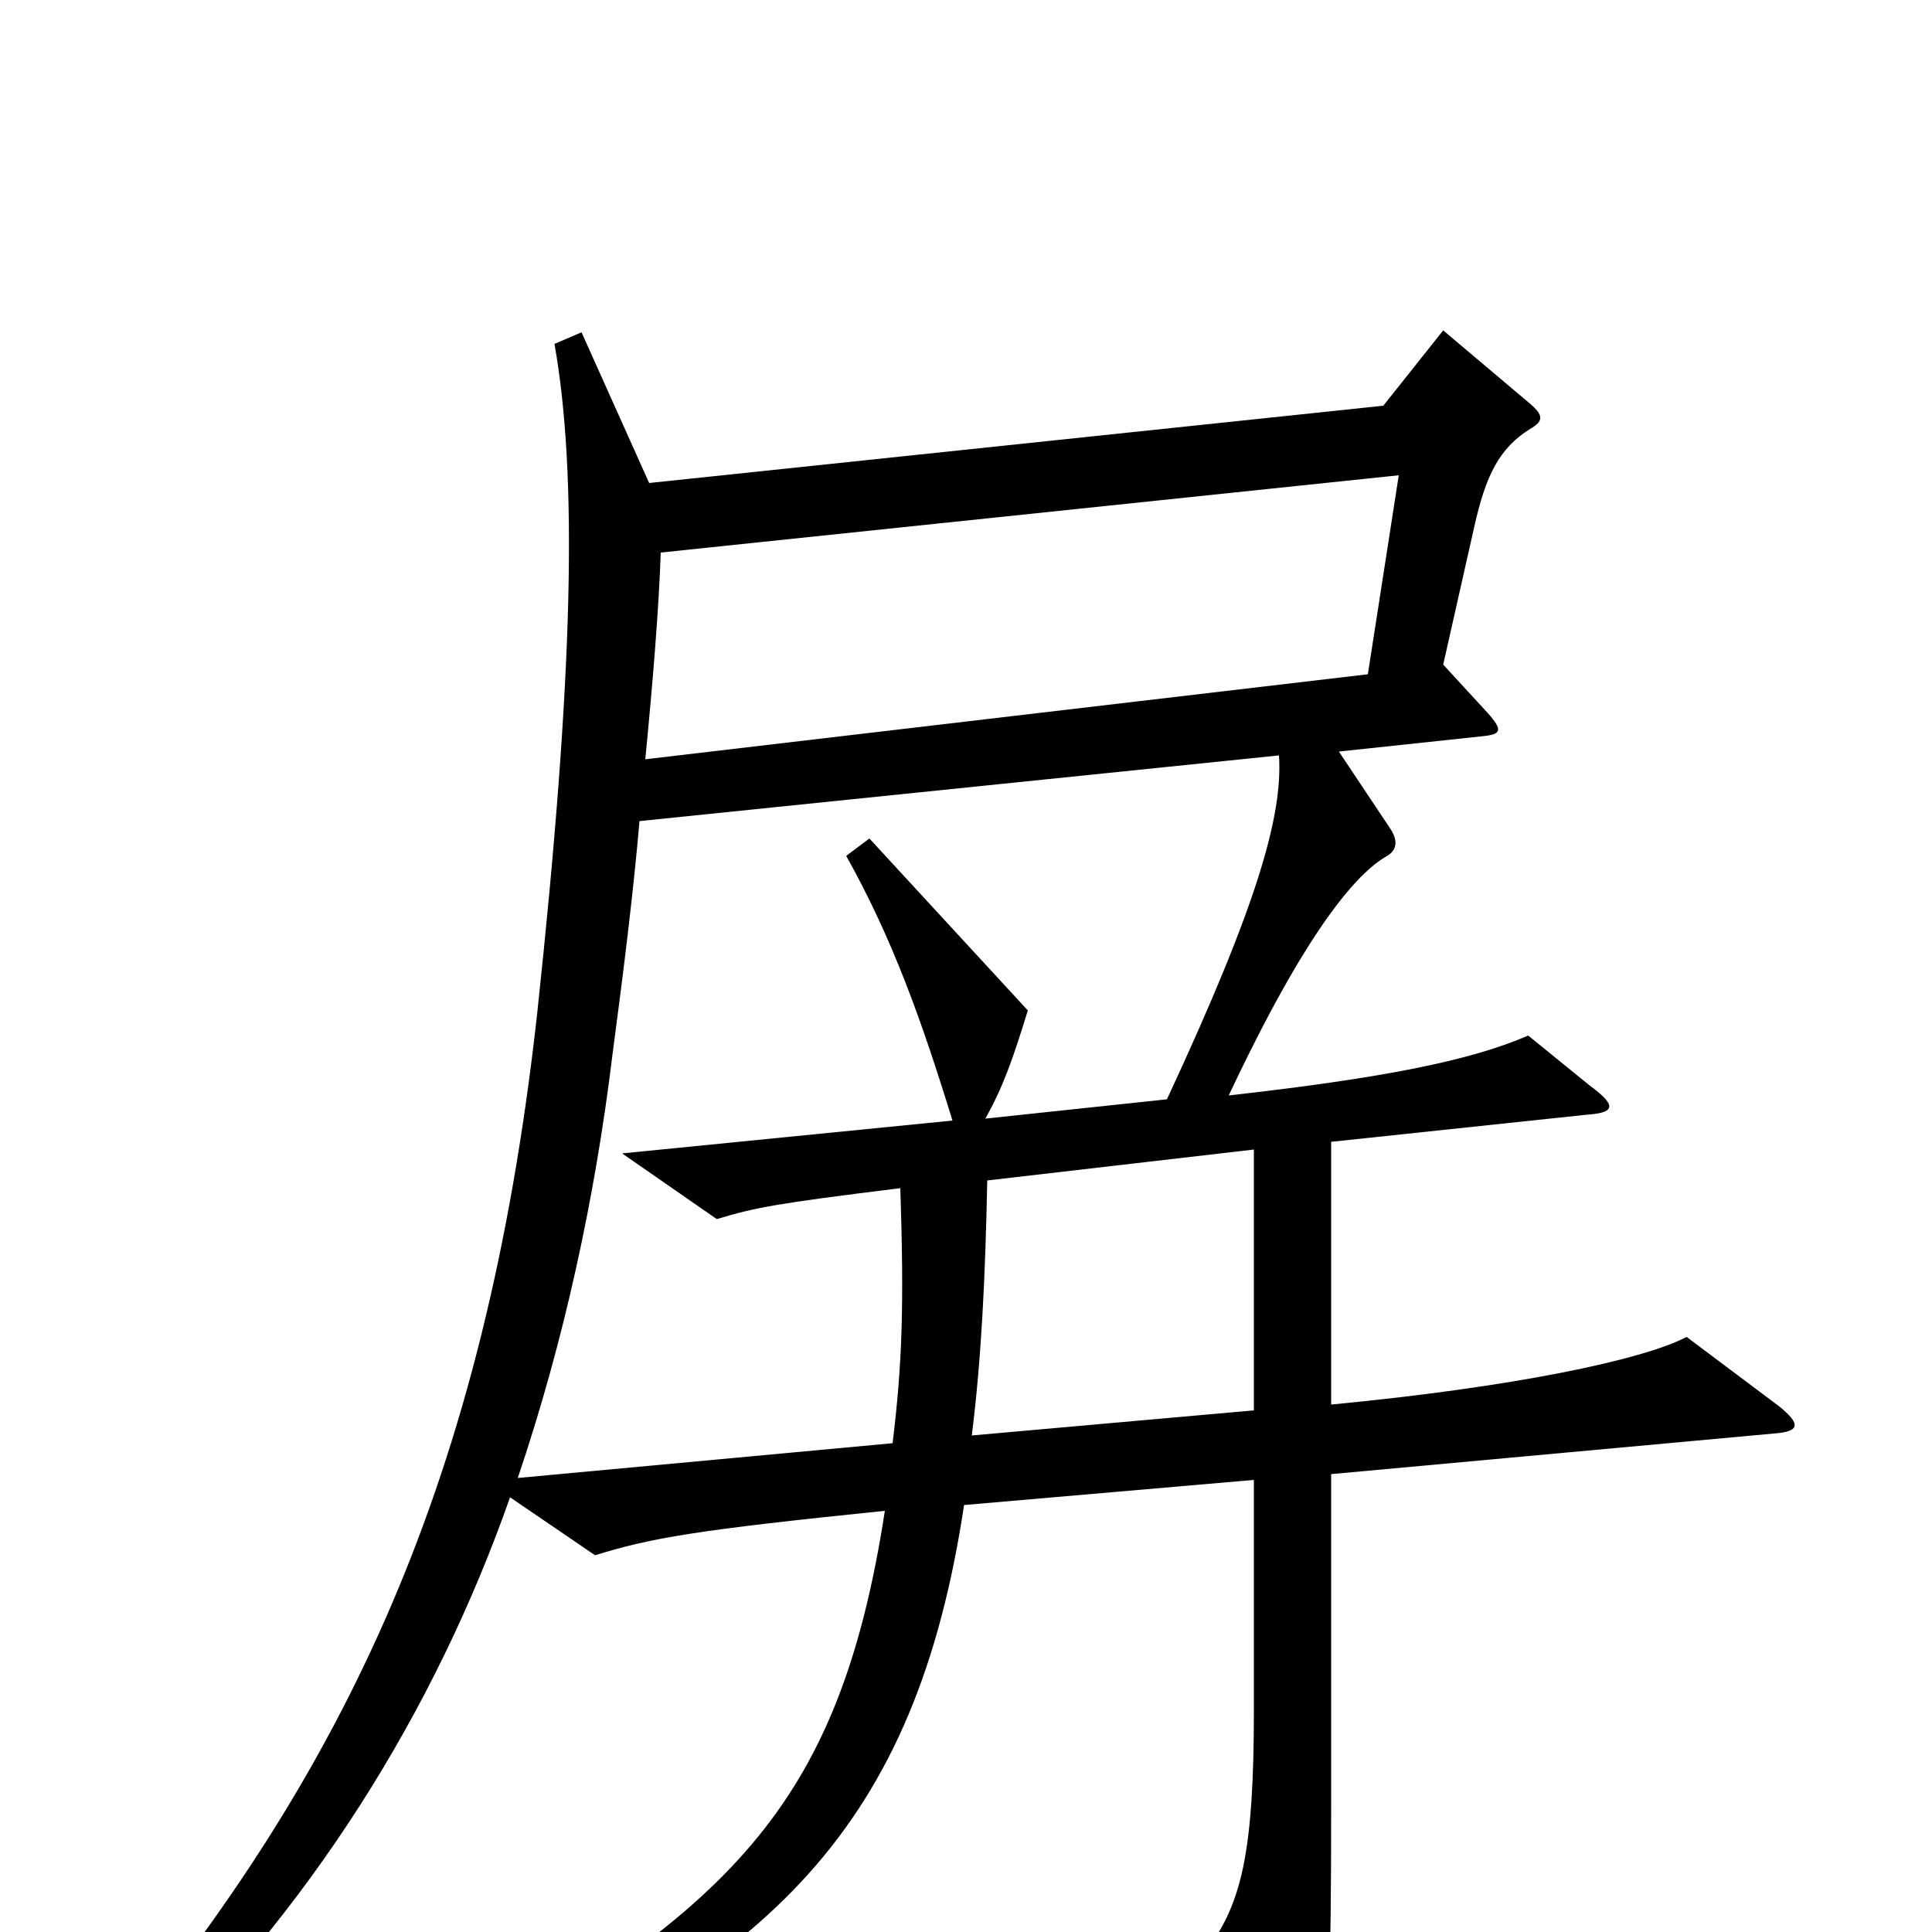 <svg xmlns="http://www.w3.org/2000/svg" viewBox="0 -1000 1000 1000">
	<path fill="#000000" d="M921 -272L873 -308C850 -296 783 -282 689 -273V-409L821 -423C835 -424 838 -427 823 -438L791 -464C761 -451 716 -442 636 -433C676 -518 702 -548 718 -557C723 -560 724 -565 719 -572L693 -611L768 -619C777 -620 778 -622 770 -631L747 -656L763 -727C769 -754 776 -768 792 -778C799 -782 799 -785 792 -791L747 -829L716 -790L336 -750L301 -828L287 -822C299 -754 297 -652 278 -475C251 -232 178 -83 57 63L70 75C160 -10 225 -114 264 -225L308 -195C337 -204 360 -208 458 -218C434 -62 376 -11 223 76L229 89C399 19 474 -55 499 -221L649 -234V-114C649 -44 643 -17 627 6L666 72C673 84 678 82 682 73C688 54 689 20 689 -64V-237L918 -258C932 -259 932 -263 921 -272ZM724 -754L708 -651L334 -607C338 -648 341 -685 342 -714ZM662 -609C664 -578 651 -532 604 -431L510 -421C519 -437 524 -451 532 -477L450 -566L438 -557C462 -514 477 -472 493 -420L322 -403L371 -369C391 -375 401 -377 466 -385C468 -324 467 -294 462 -253L268 -235C292 -306 308 -380 317 -454C323 -499 328 -540 331 -575ZM649 -270L503 -257C508 -297 510 -339 511 -389L649 -405Z"/>
</svg>